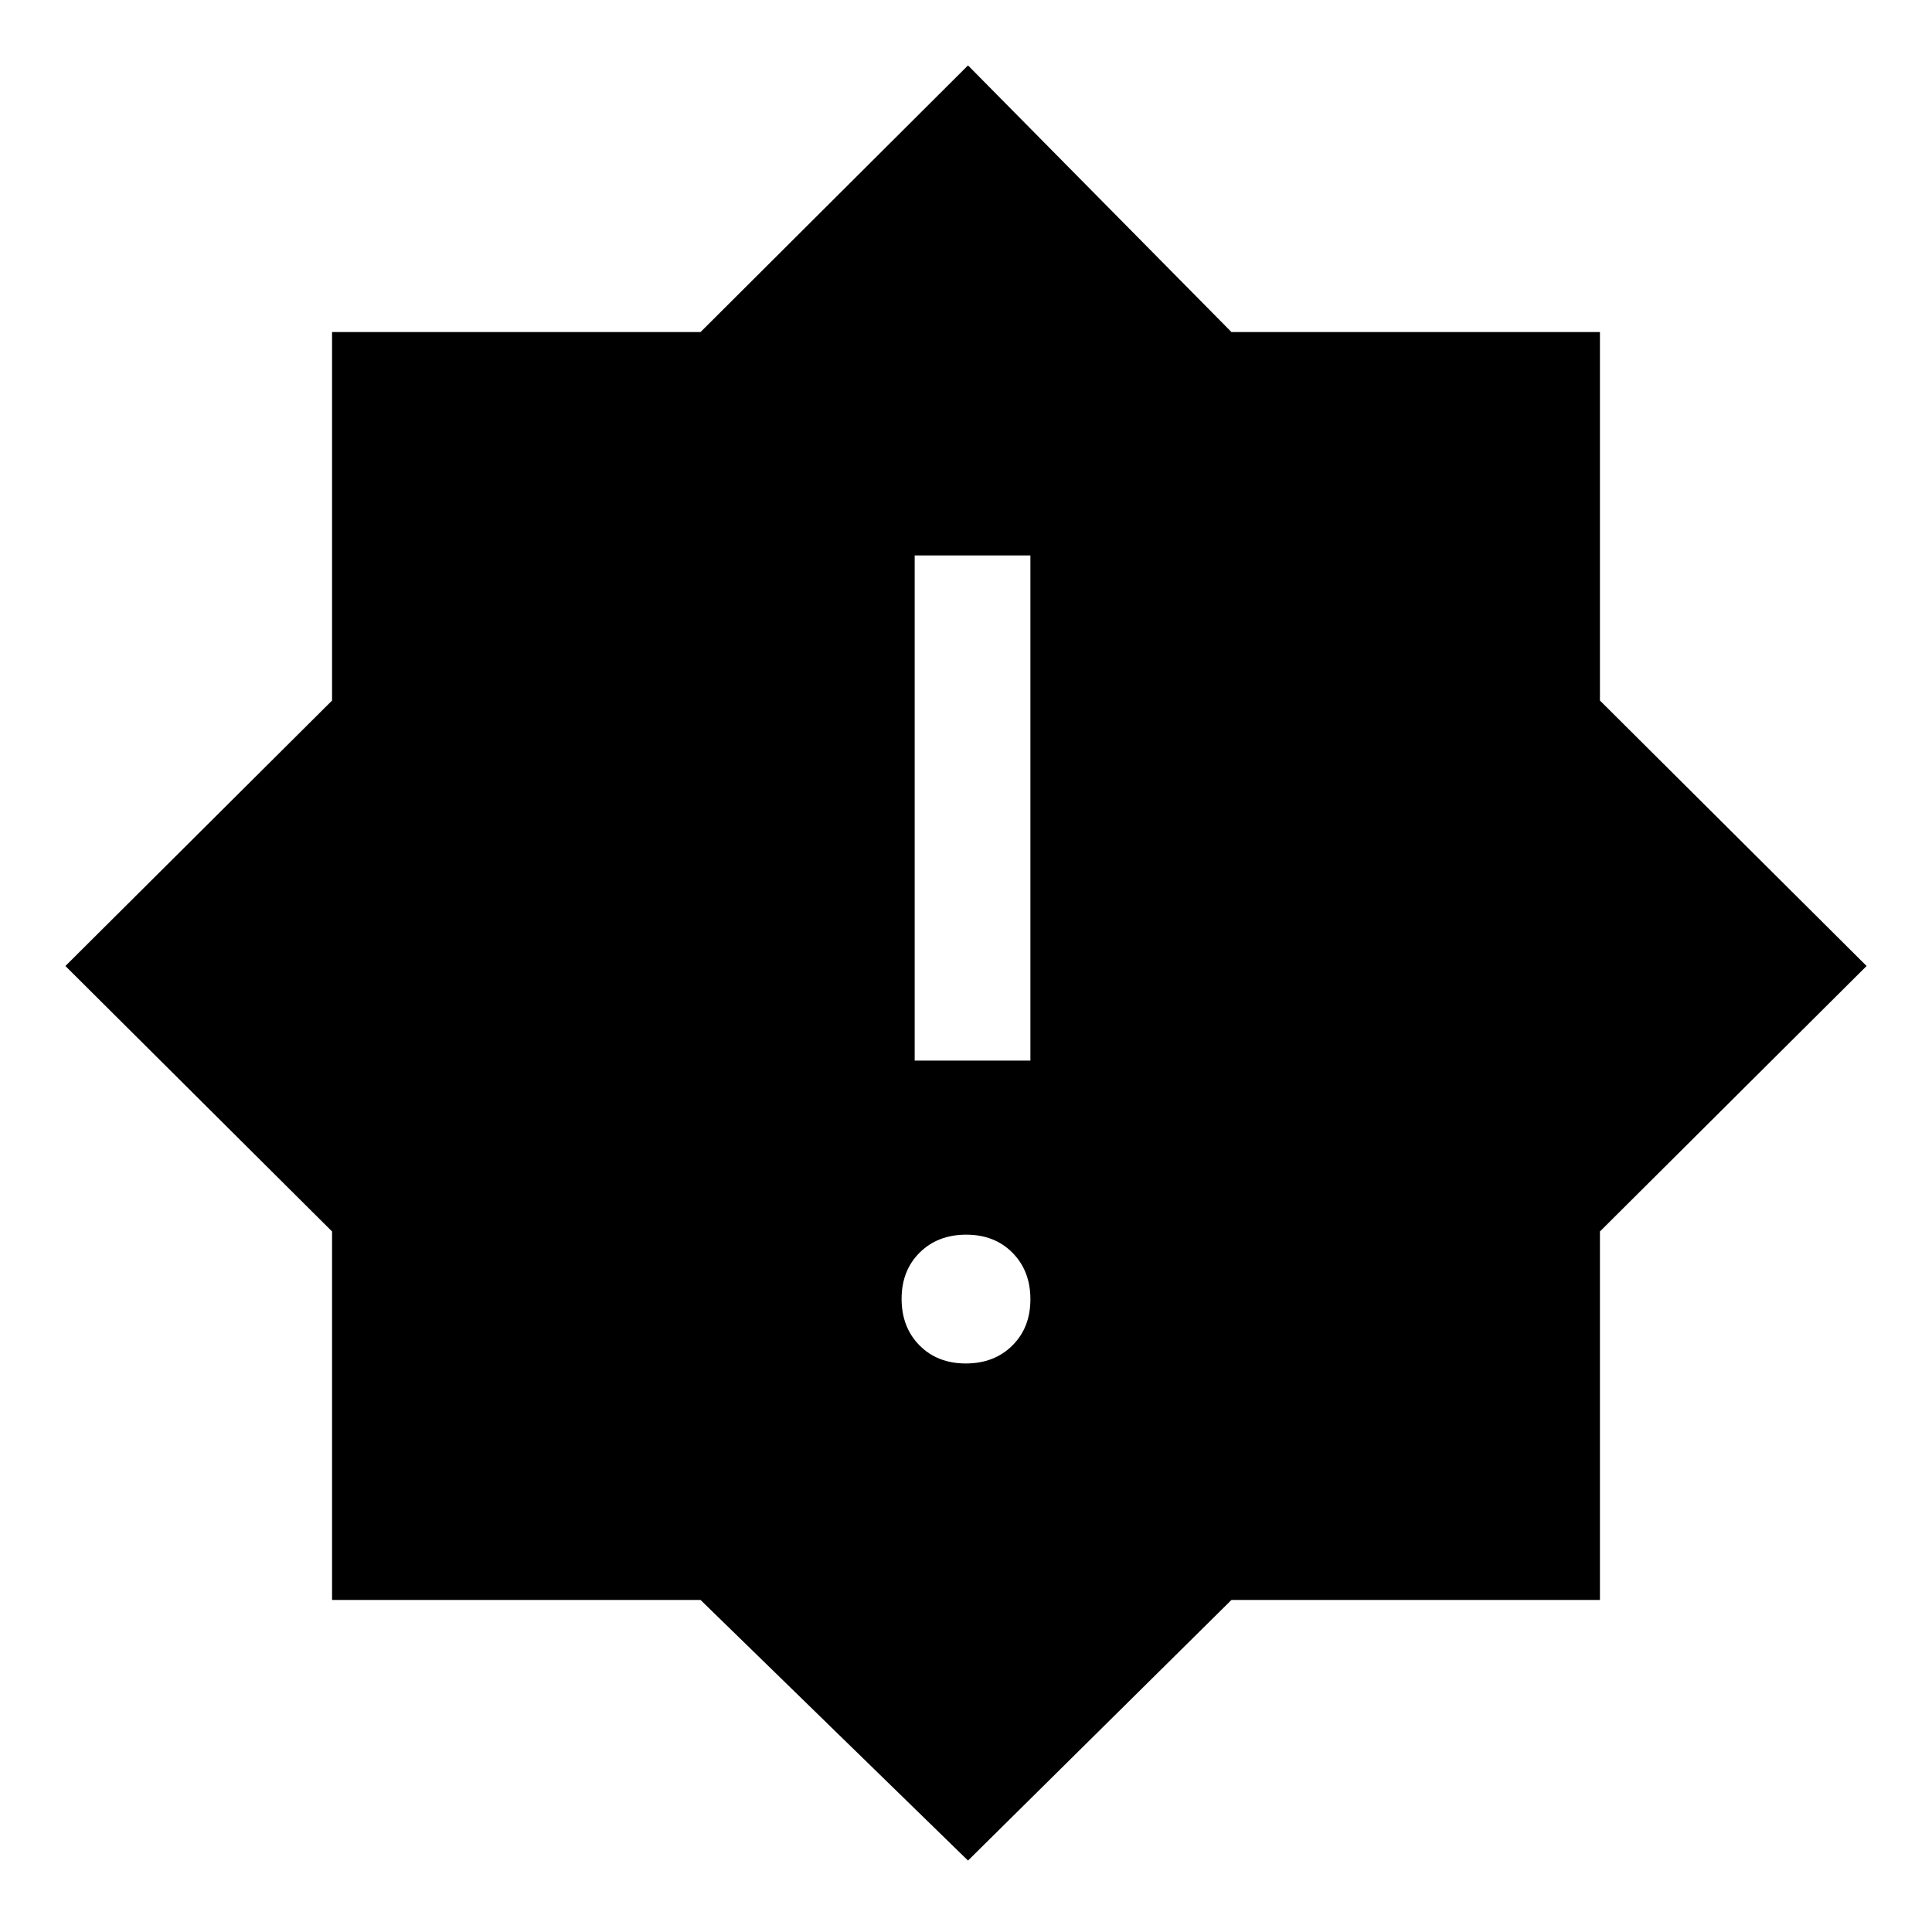 <svg xmlns="http://www.w3.org/2000/svg" height="48" viewBox="0 -960 960 960" width="48"><path d="M479.89-282.5q14.11 0 23.11-8.89 9-8.9 9-23 0-14.11-8.89-23.11-8.9-9-23-9-14.11 0-23.11 8.89-9 8.9-9 23 0 14.11 8.89 23.11 8.9 9 23 9ZM454.5-433H512v-251h-57.5v251ZM481-35.5 348.09-165H165v-183.09L32.5-480 165-611.91V-795h183.09L481-927.5 611.91-795H795v183.09L927.5-480 795-348.09V-165H611.91L481-35.5Z"/></svg>